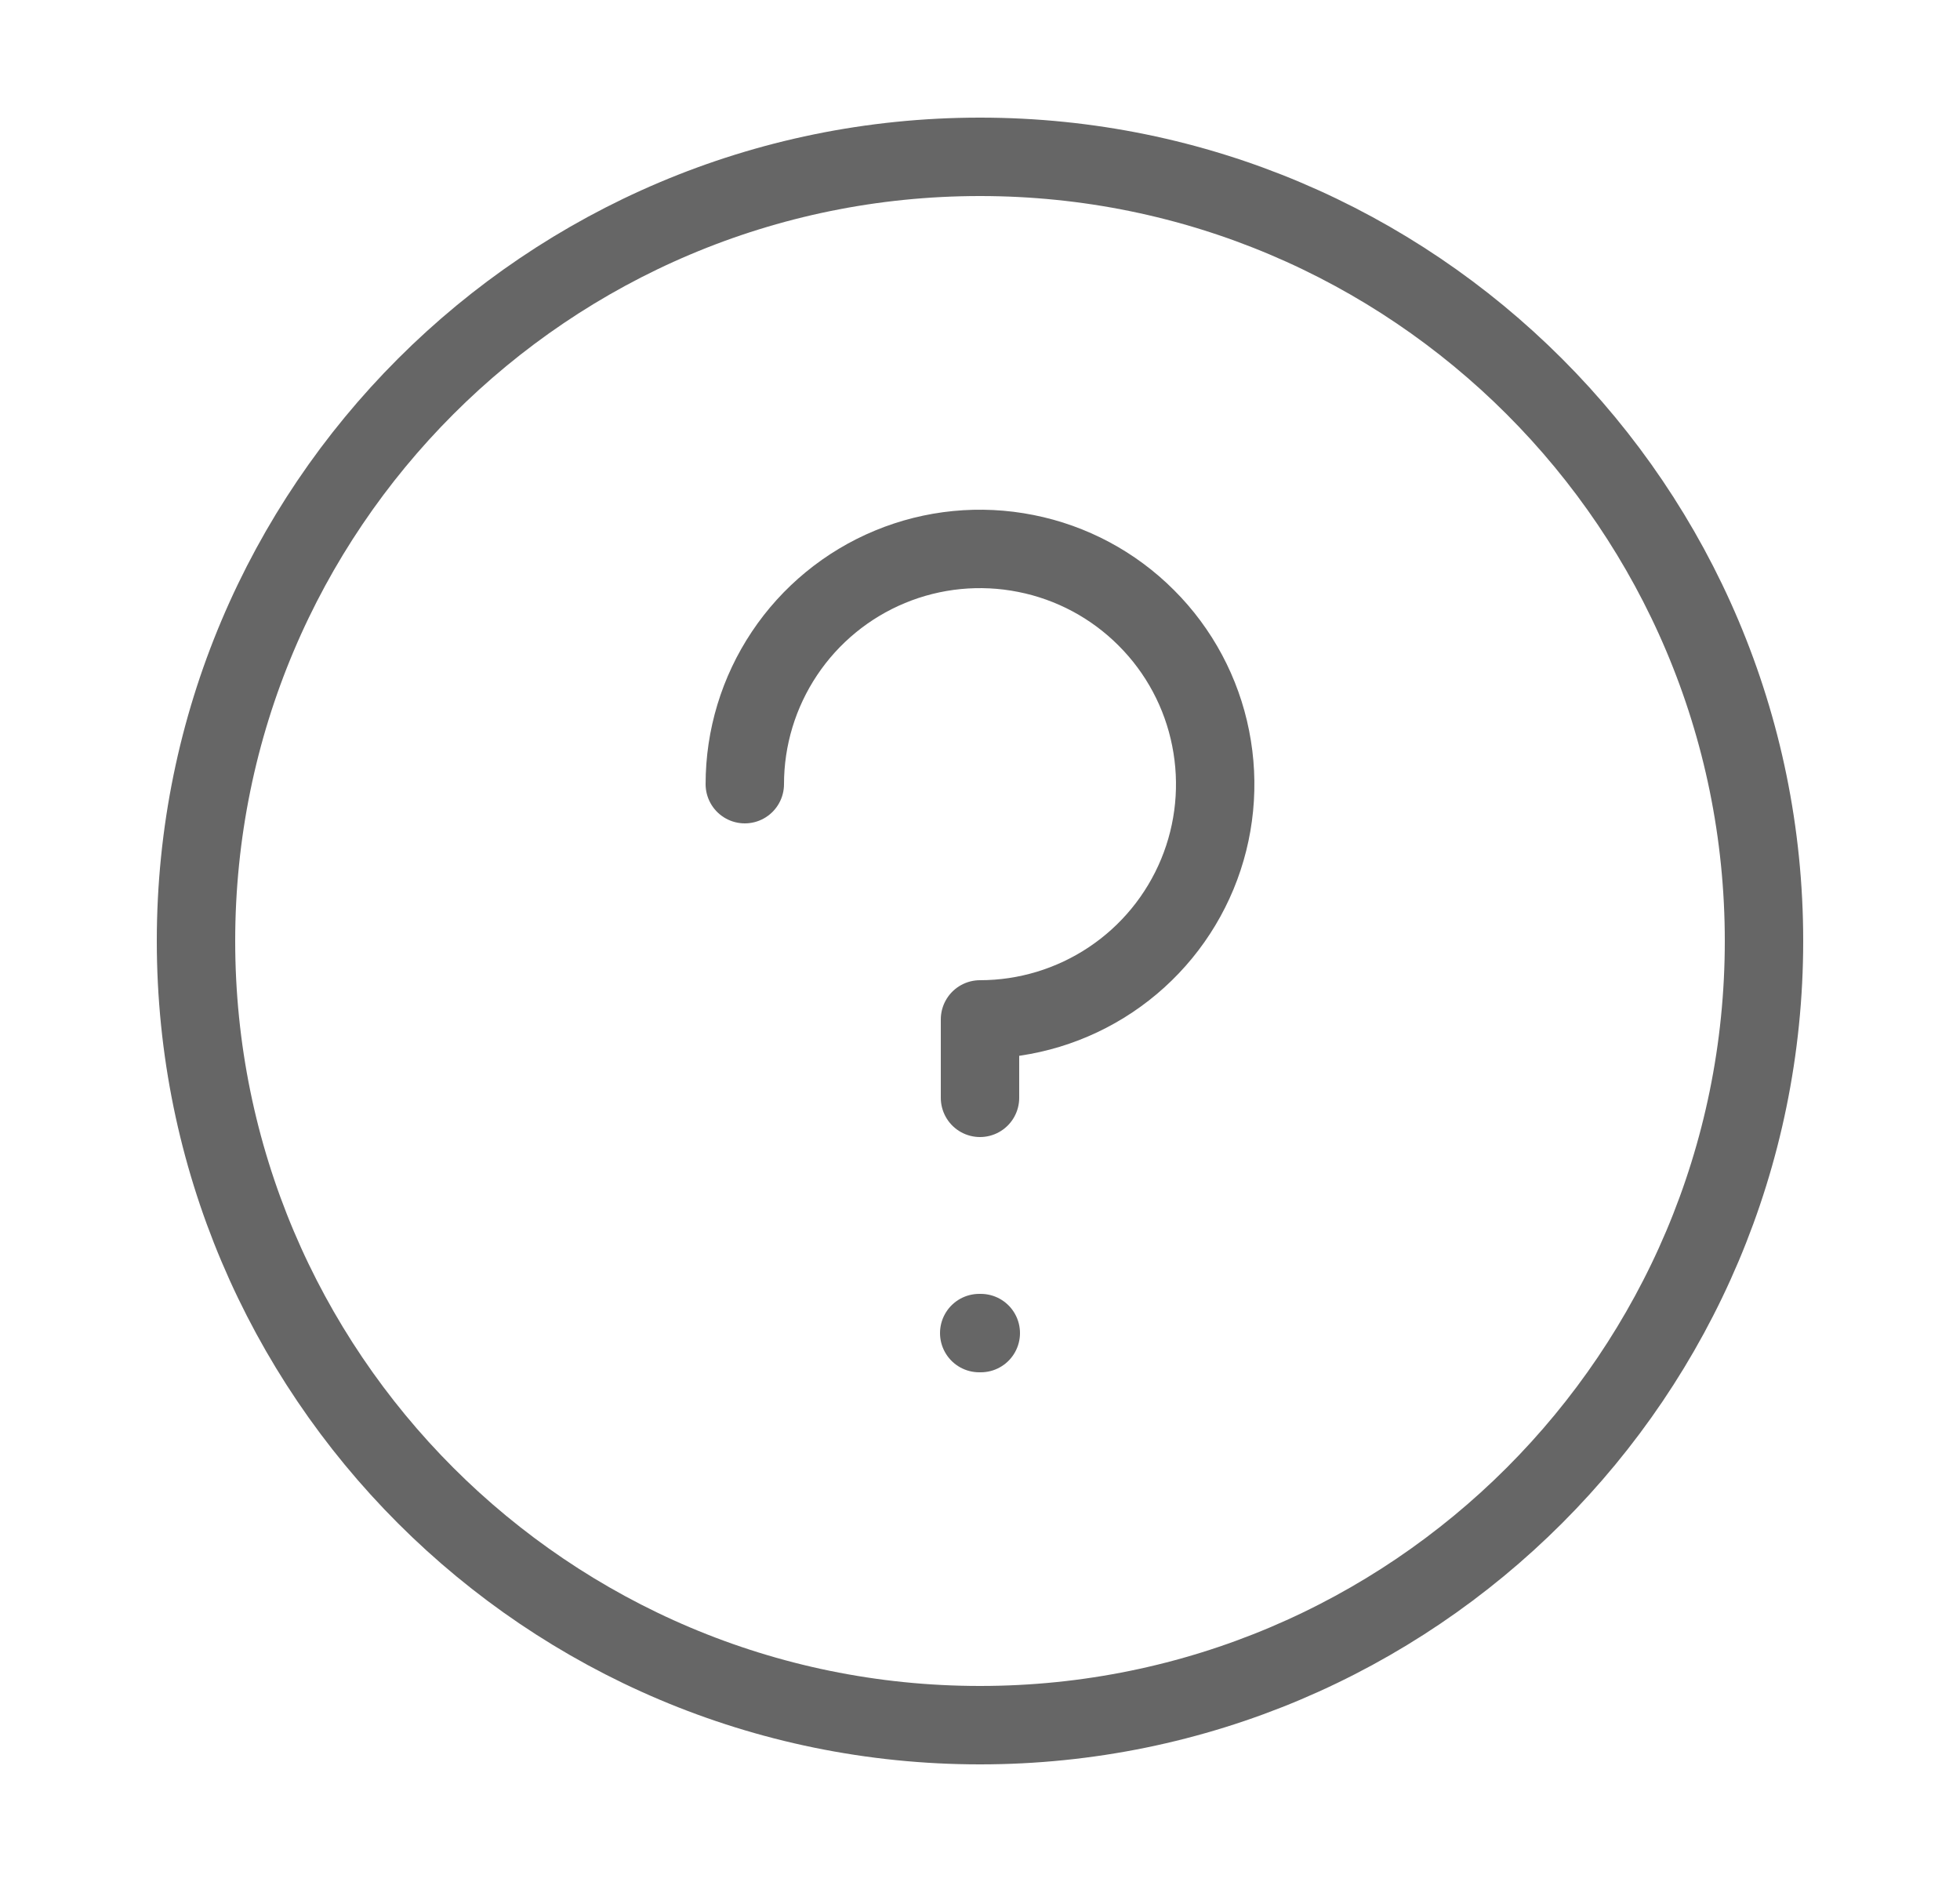 <svg width="25" height="24" viewBox="0 0 25 24" fill="none" xmlns="http://www.w3.org/2000/svg">
<path d="M12.5 22C18.023 22 22.5 17.523 22.5 12C22.5 6.477 18.023 2 12.5 2C6.977 2 2.5 6.477 2.5 12C2.5 17.523 6.977 22 12.5 22Z" stroke="black" stroke-opacity="0.6" stroke-linecap="round" stroke-linejoin="round"/>
<path d="M12.49 17H12.51" stroke="black" stroke-opacity="0.6" stroke-linecap="round" stroke-linejoin="round"/>
<path d="M9.5 10C9.5 9.407 9.676 8.827 10.006 8.333C10.335 7.84 10.804 7.455 11.352 7.228C11.9 7.001 12.503 6.942 13.085 7.058C13.667 7.173 14.202 7.459 14.621 7.879C15.041 8.298 15.327 8.833 15.442 9.415C15.558 9.997 15.499 10.6 15.272 11.148C15.045 11.696 14.66 12.165 14.167 12.494C13.673 12.824 13.093 13 12.5 13V14" stroke="black" stroke-opacity="0.6" stroke-linecap="round" stroke-linejoin="round"/>
</svg>
